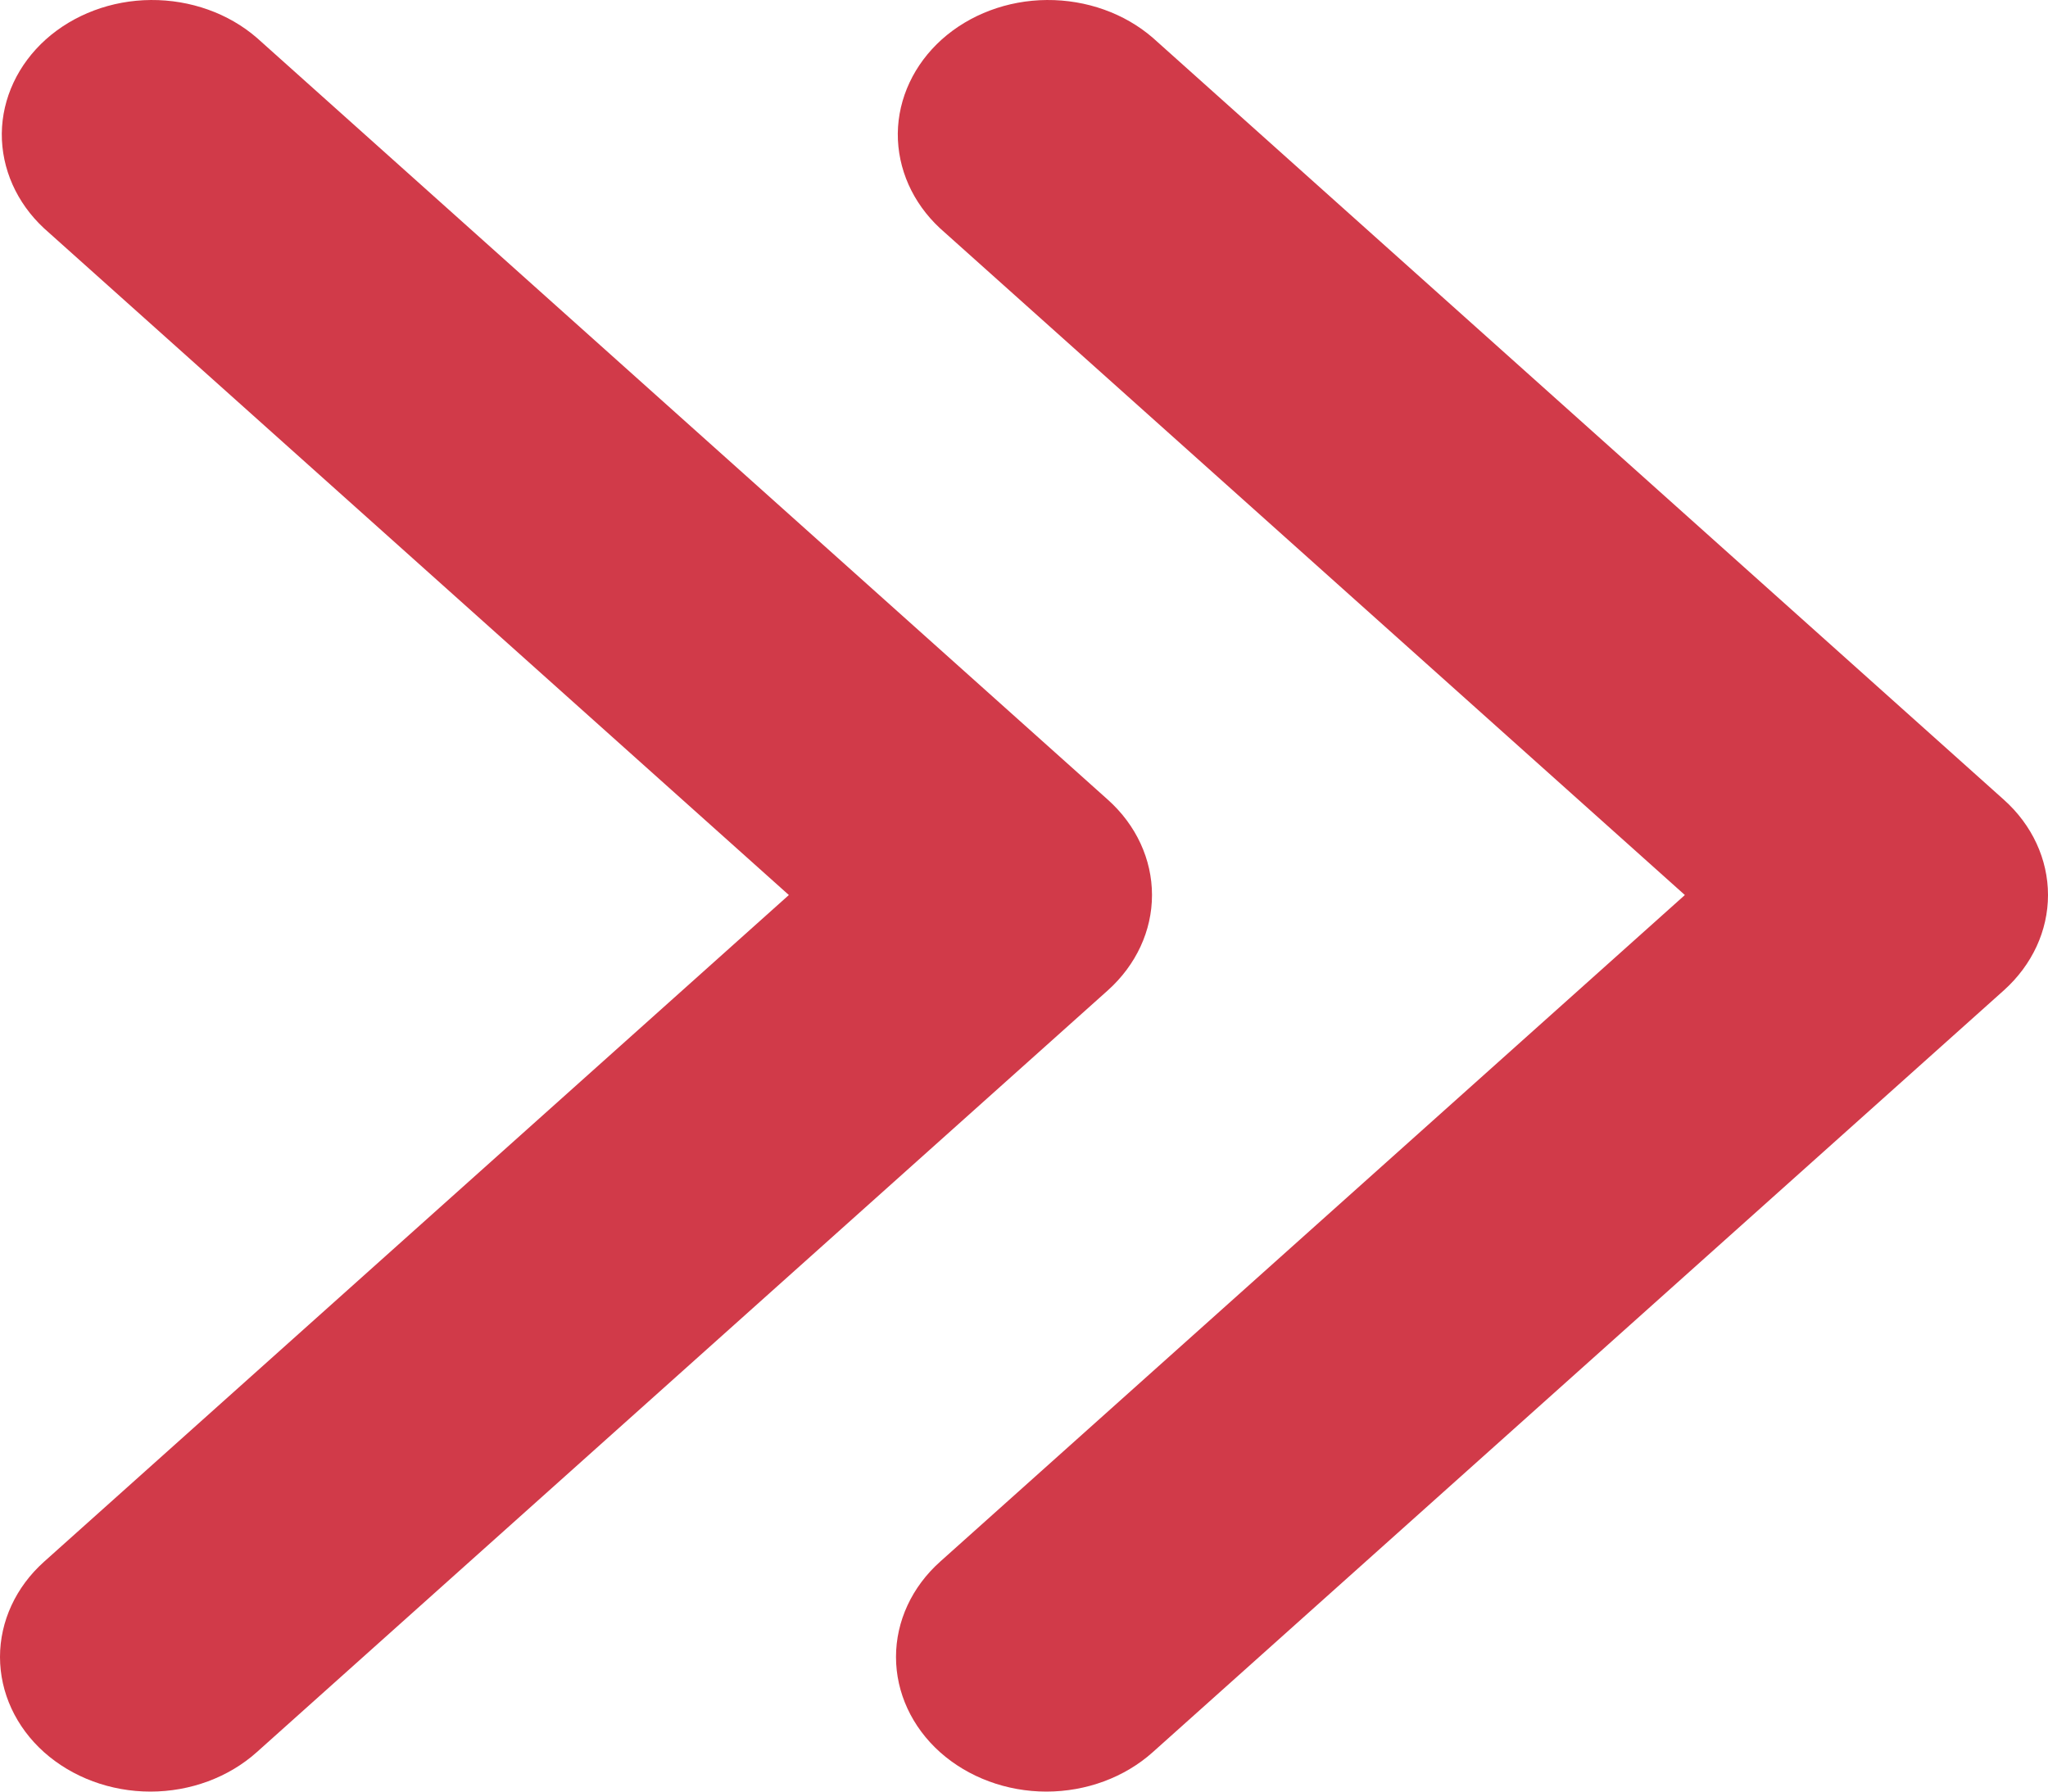 <svg width="16" height="14" viewBox="0 0 16 14" fill="none" xmlns="http://www.w3.org/2000/svg">
<g id="Group 9">
<path id="Vector" d="M0.344 13.692C0.124 13.495 -3.37976e-08 13.227 -4.5997e-08 12.948C-5.81963e-08 12.669 0.124 12.401 0.344 12.204L6.163 6.994L0.344 1.784C0.13 1.585 0.012 1.319 0.014 1.043C0.017 0.767 0.141 0.503 0.358 0.308C0.576 0.113 0.871 0.002 1.179 4.00028e-05C1.488 -0.002 1.785 0.104 2.006 0.295L8.656 6.25C8.876 6.447 9 6.715 9 6.994C9 7.273 8.876 7.54 8.656 7.738L2.006 13.692C1.786 13.889 1.487 14 1.175 14C0.864 14 0.565 13.889 0.344 13.692Z" fill="#D13A49"/>
<path id="Vector_2" d="M7.344 13.692C7.124 13.495 7 13.227 7 12.948C7 12.669 7.124 12.401 7.344 12.204L13.163 6.994L7.344 1.784C7.13 1.585 7.012 1.319 7.014 1.043C7.017 0.767 7.141 0.503 7.358 0.308C7.576 0.113 7.871 0.002 8.179 4.00028e-05C8.488 -0.002 8.785 0.104 9.006 0.295L15.656 6.25C15.876 6.447 16 6.715 16 6.994C16 7.273 15.876 7.54 15.656 7.738L9.006 13.692C8.786 13.889 8.487 14 8.175 14C7.864 14 7.565 13.889 7.344 13.692Z" fill="#D13A49"/>
</g>
</svg>
